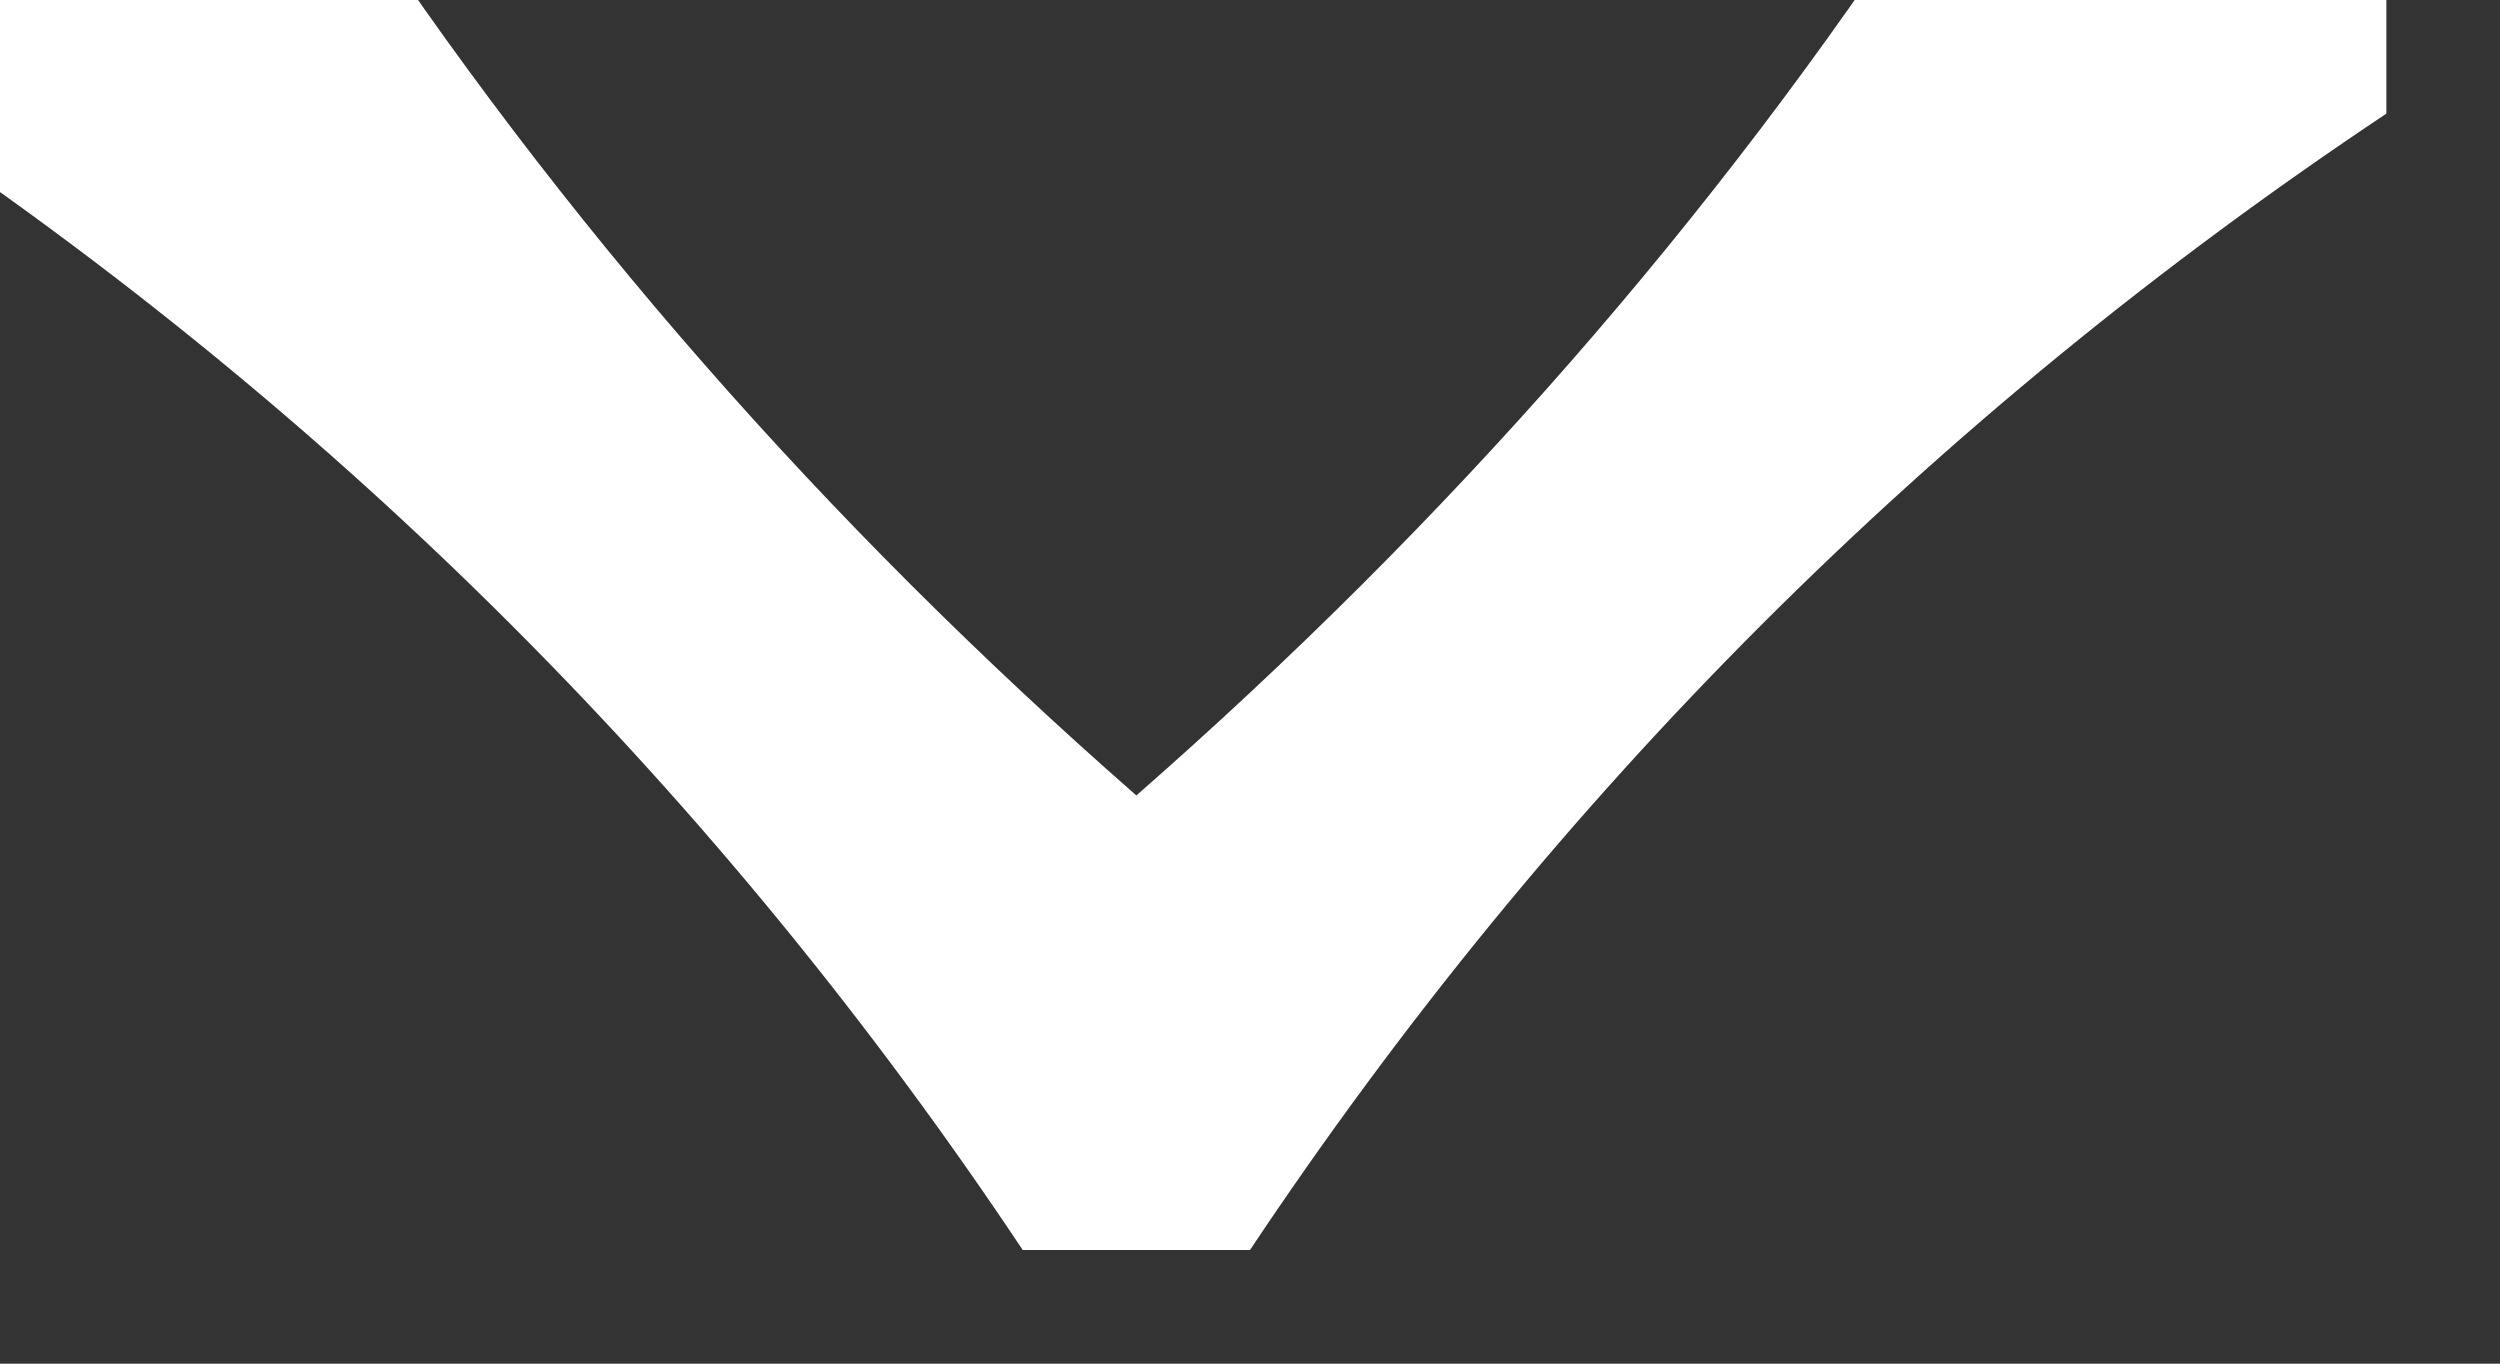 <?xml version="1.0" encoding="UTF-8"?>
<!DOCTYPE svg PUBLIC "-//W3C//DTD SVG 1.1//EN" "http://www.w3.org/Graphics/SVG/1.1/DTD/svg11.dtd">
<svg xmlns="http://www.w3.org/2000/svg" version="1.1" width="11px" height="6px" style="shape-rendering:geometricPrecision; text-rendering:geometricPrecision; image-rendering:optimizeQuality; fill-rule:evenodd; clip-rule:evenodd" xmlns:xlink="http://www.w3.org/1999/xlink">
<rect width="100%" height="100%" fill="#333333" stroke="none"/>
<g><path style="opacity:1" fill="#fefffe" d="M -0.5,0.5 C -0.5,0.167 -0.5,-0.167 -0.5,-0.5C 0.167,-0.5 0.833,-0.5 1.5,-0.5C 2.458,0.962 3.624,2.295 5,3.5C 6.376,2.295 7.542,0.962 8.5,-0.5C 9.167,-0.5 9.833,-0.5 10.5,-0.5C 10.5,-0.167 10.5,0.167 10.5,0.5C 8.5,1.833 6.833,3.5 5.5,5.5C 5.167,5.5 4.833,5.5 4.5,5.5C 3.167,3.5 1.5,1.833 -0.5,0.5 Z"/></g>
</svg>
